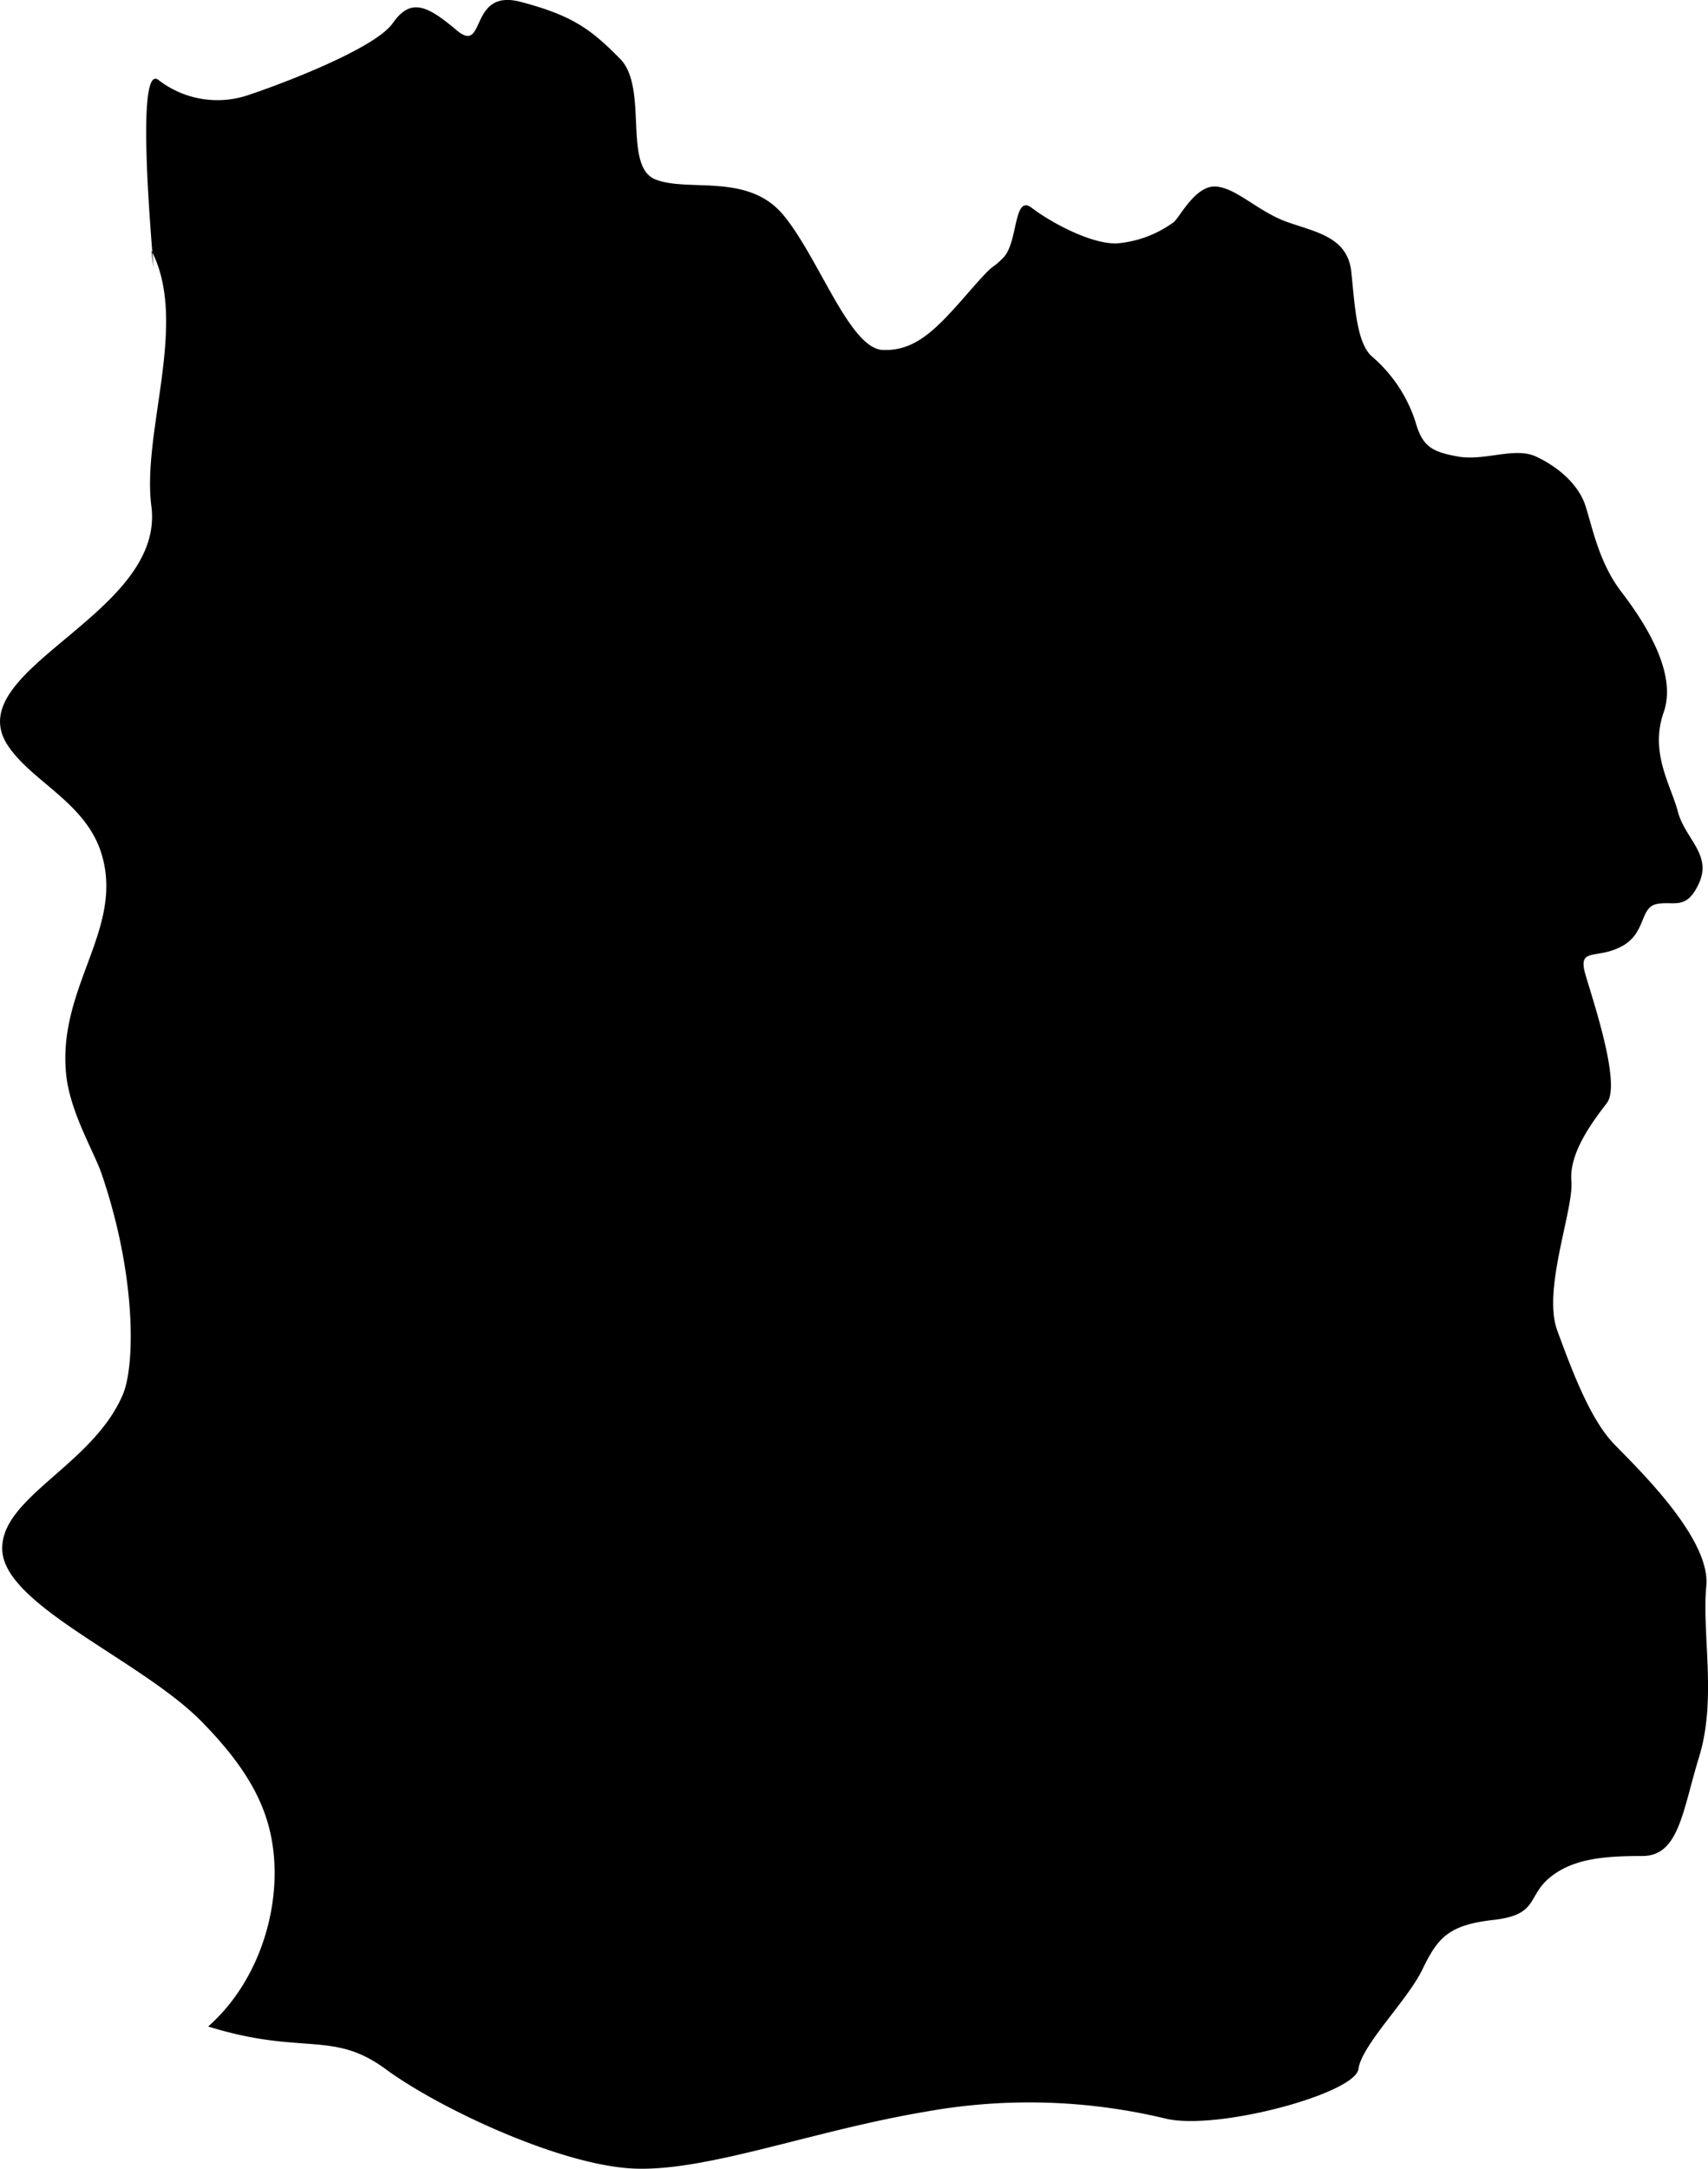 <svg viewBox="0 0 240.56 305.29" xmlns="http://www.w3.org/2000/svg"><path d="m191.32 291.26c.48-3.43 6.87-9.62 9-14s3.56-6.28 10-7 4.7-3.31 8-6 7.84-3 13-3 5.64-6.32 8-14c2.49-8.12.36-17.3 1-24s-9.65-16.53-13-20-5.9-10.28-8-16 2.34-17 2-21 3-8.38 5-11-1.82-14-3-18 1.42-2.15 5-4 2.58-5.5 5-6 4.22 1 6-3-2-6.22-3-10-4-8.31-2-14-2.94-13-6-17-4-8.84-5-12-4-5.61-7-7-7.23.68-11 0-5-1.46-6-5a20.26 20.26 0 0 0 -6-9c-2.26-1.87-2.48-7.12-3-12s-4.93-5.56-9-7-7.08-4.73-10-5-5.14 4.3-6 5a15.71 15.71 0 0 1 -8 3c-3.65.14-9.4-3-12-5s-1.9 4.87-4 7-.64 0-5 5-7.33 8.2-12 8-9-13-14-19-13.35-3.16-18-5-.94-12.9-5-17-6.61-6.06-14-8-4.81 7.53-9 4-6.48-4.6-9-1-15.77 8.6-20 10a13.57 13.57 0 0 1 -13-2c-4-3.13.39 35.91-1 24 5.29 10.14-1.36 25.45 0 36 2 15.49-27.84 23.12-20 34 3.58 5 10.86 7.88 13 15 3.17 10.56-6.27 18.71-5 31 .55 5.32 3.91 10.82 5 14 4.91 14.38 4.7 26.94 3 31-4.21 10-17.38 14.52-17 22 .4 7.79 19.52 15.42 28 24 6.42 6.5 9.1 11.66 10 17 1.49 8.85-1.7 19.57-9 26 13.3 4.13 17.5.48 25 6s24.69 13.58 35 14 25-5.3 41-8a82.22 82.22 0 0 1 34 1c7.36 1.63 26.52-3.58 27-7z"/></svg>